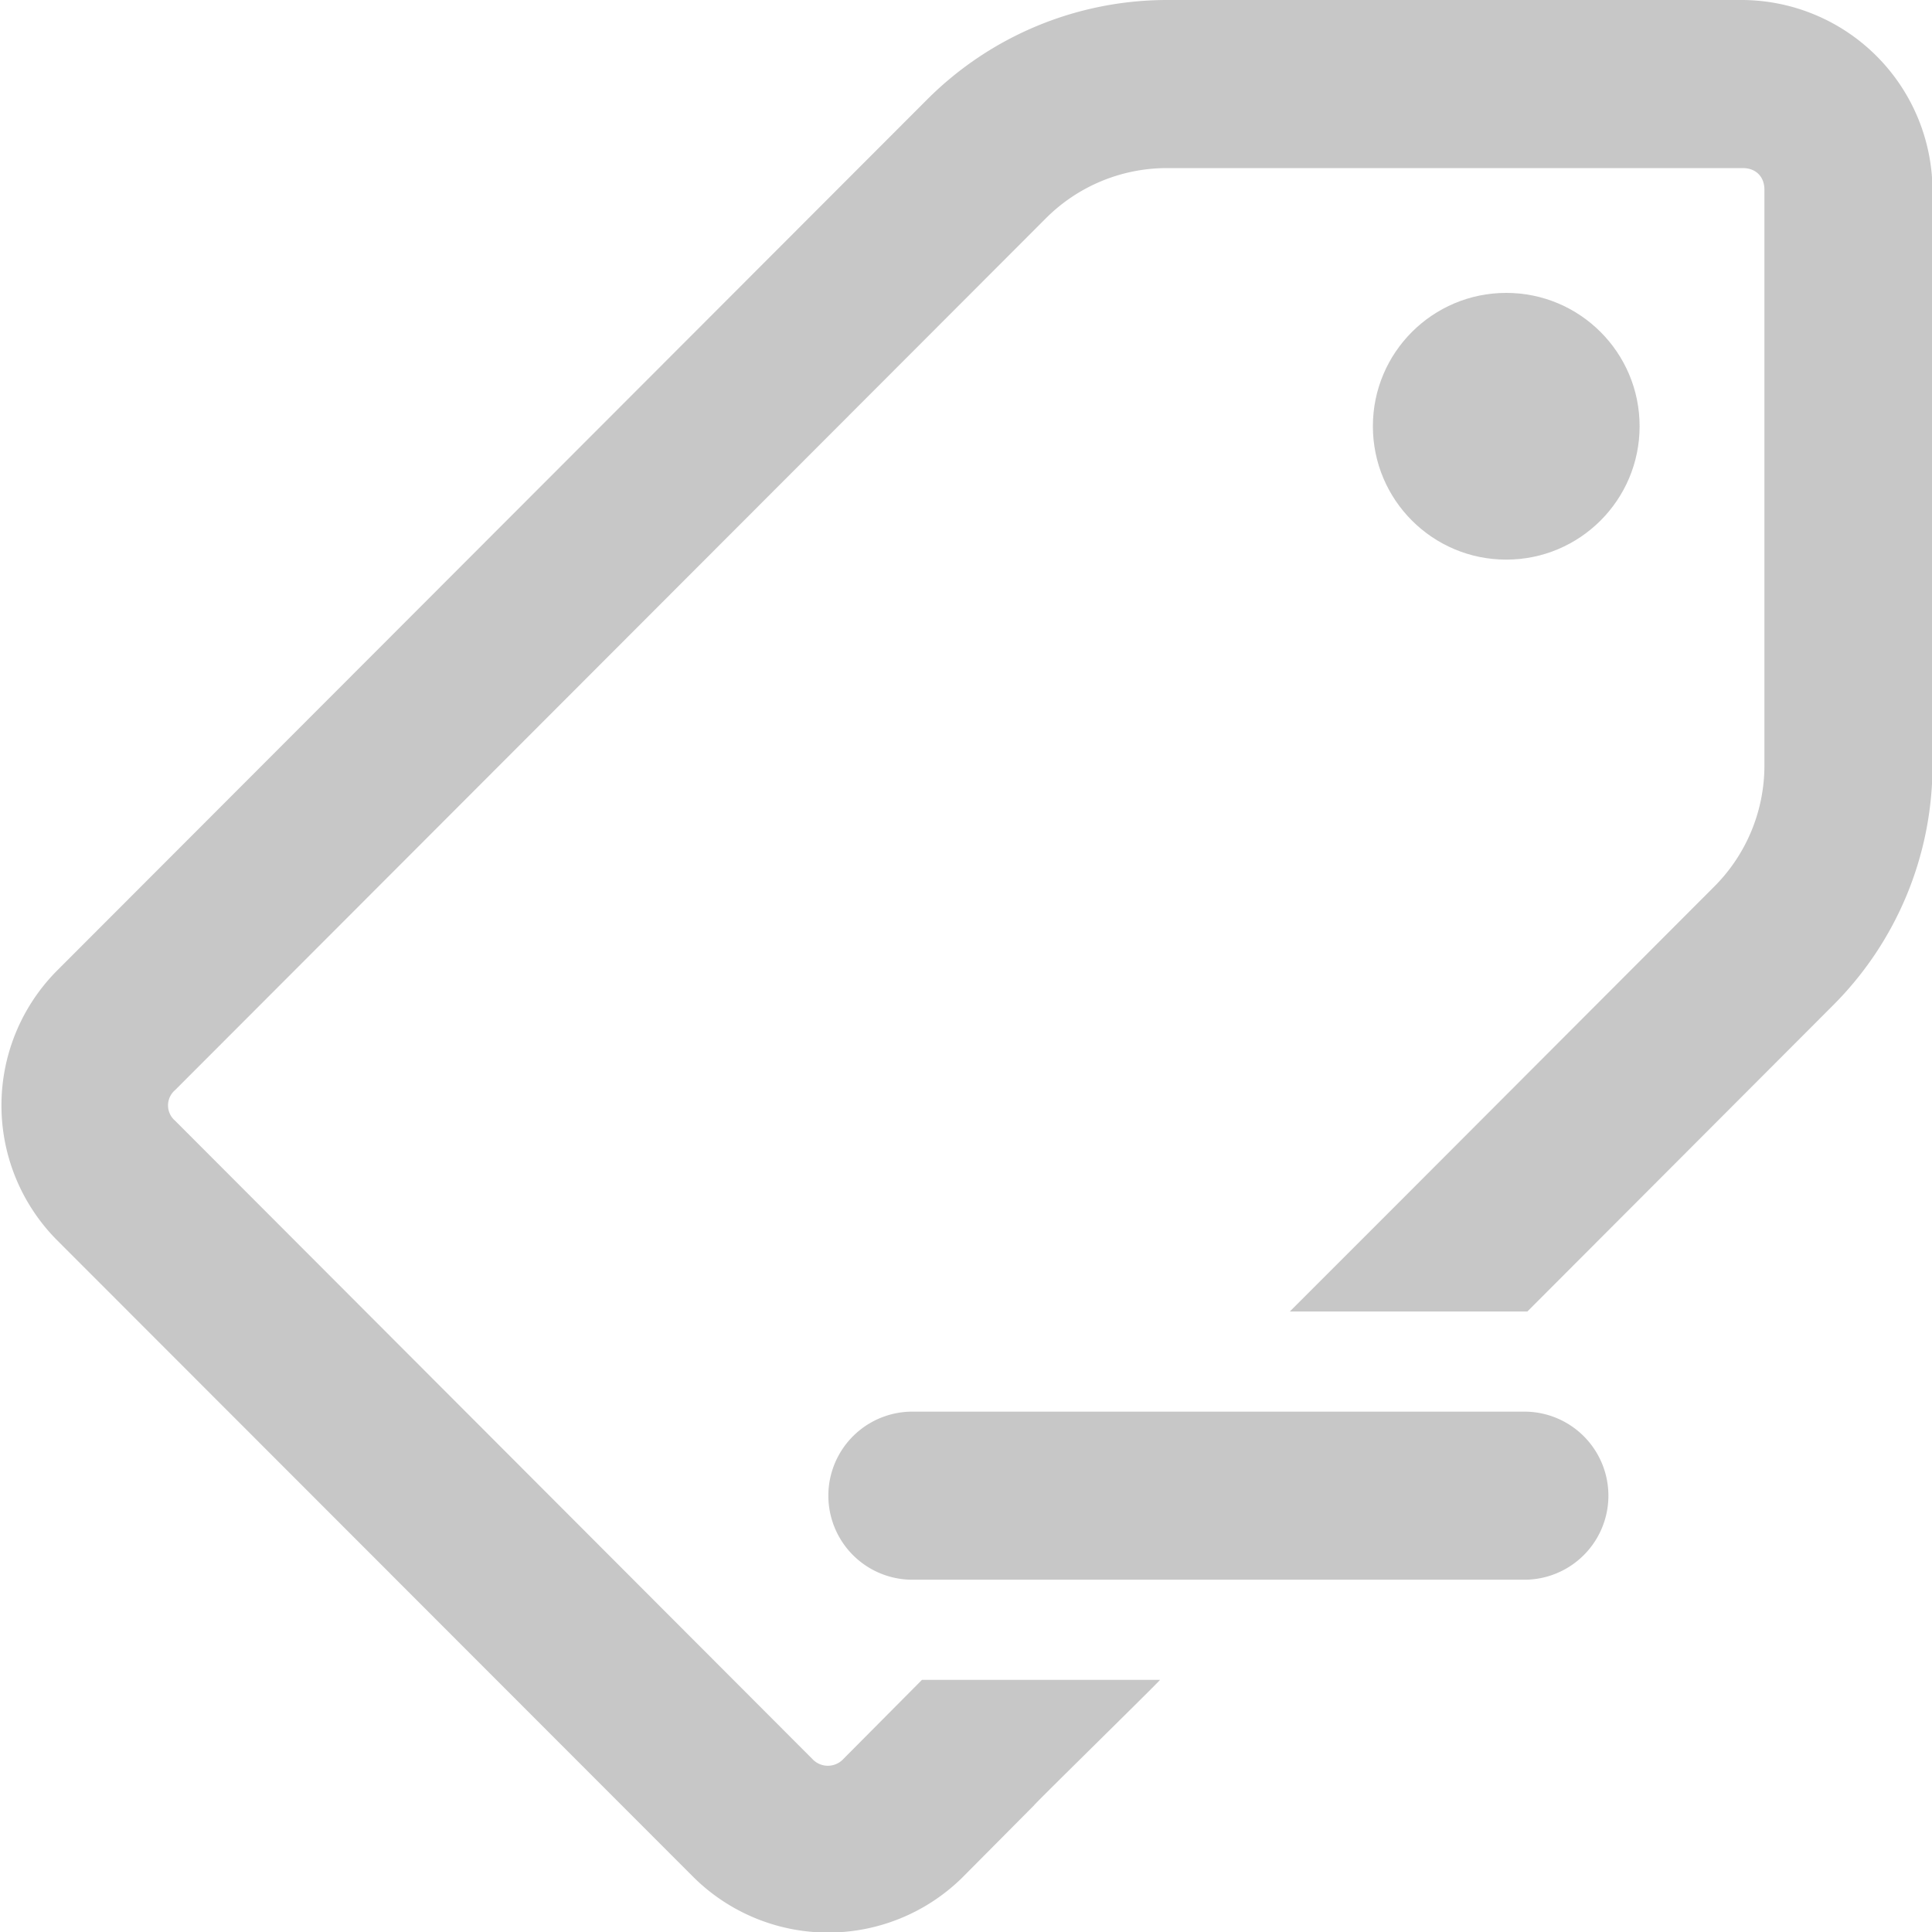 <svg xmlns="http://www.w3.org/2000/svg" width="14.511" height="14.511" viewBox="0 0 3.839 3.839"><g transform="translate(-69.037 -122.492)" fill="#c7c7c7"><path style="line-height:normal;font-variant-ligatures:normal;font-variant-position:normal;font-variant-caps:normal;font-variant-numeric:normal;font-variant-alternates:normal;font-variant-east-asian:normal;font-feature-settings:normal;font-variation-settings:normal;text-indent:0;text-align:start;text-decoration-line:none;text-decoration-style:solid;text-decoration-color:#000;text-transform:none;text-orientation:mixed;white-space:normal;shape-padding:0;shape-margin:0;inline-size:0;isolation:auto;mix-blend-mode:normal;solid-color:#000;solid-opacity:1" d="M71.356 122.492a.674.674 0 00-.477.198l-1.73 1.732a.38.38 0 000 .533l1.267 1.268a.38.38 0 00.533 0l.143-.144c0-.002.25-.247.25-.249h-.473l-.156.157a.042.042 0 01-.062 0l-1.266-1.268a.04.04 0 010-.061l1.73-1.732a.34.34 0 01.24-.1H72.5c.026 0 .043.017.043.043v1.145a.34.34 0 01-.1.24l-.619.62-.224.224h.472l.607-.608a.674.674 0 00.198-.476v-1.145a.38.38 0 00-.377-.377z" color="#000" font-weight="400" font-family="sans-serif" overflow="visible"/><path style="line-height:normal;font-variant-ligatures:normal;font-variant-position:normal;font-variant-caps:normal;font-variant-numeric:normal;font-variant-alternates:normal;font-variant-east-asian:normal;font-feature-settings:normal;font-variation-settings:normal;text-indent:0;text-align:start;text-decoration-line:none;text-decoration-style:solid;text-decoration-color:#000;text-transform:none;text-orientation:mixed;white-space:normal;shape-padding:0;shape-margin:0;inline-size:0;isolation:auto;mix-blend-mode:normal;solid-color:#000;solid-opacity:1" d="M70.85 125.297a.167.167 0 100 .334h1.216a.167.167 0 100-.334z" color="#000" font-weight="400" font-family="sans-serif" overflow="visible" paint-order="stroke markers fill"/><circle cx="72.03" cy="123.339" r=".265" paint-order="stroke markers fill"/></g></svg>